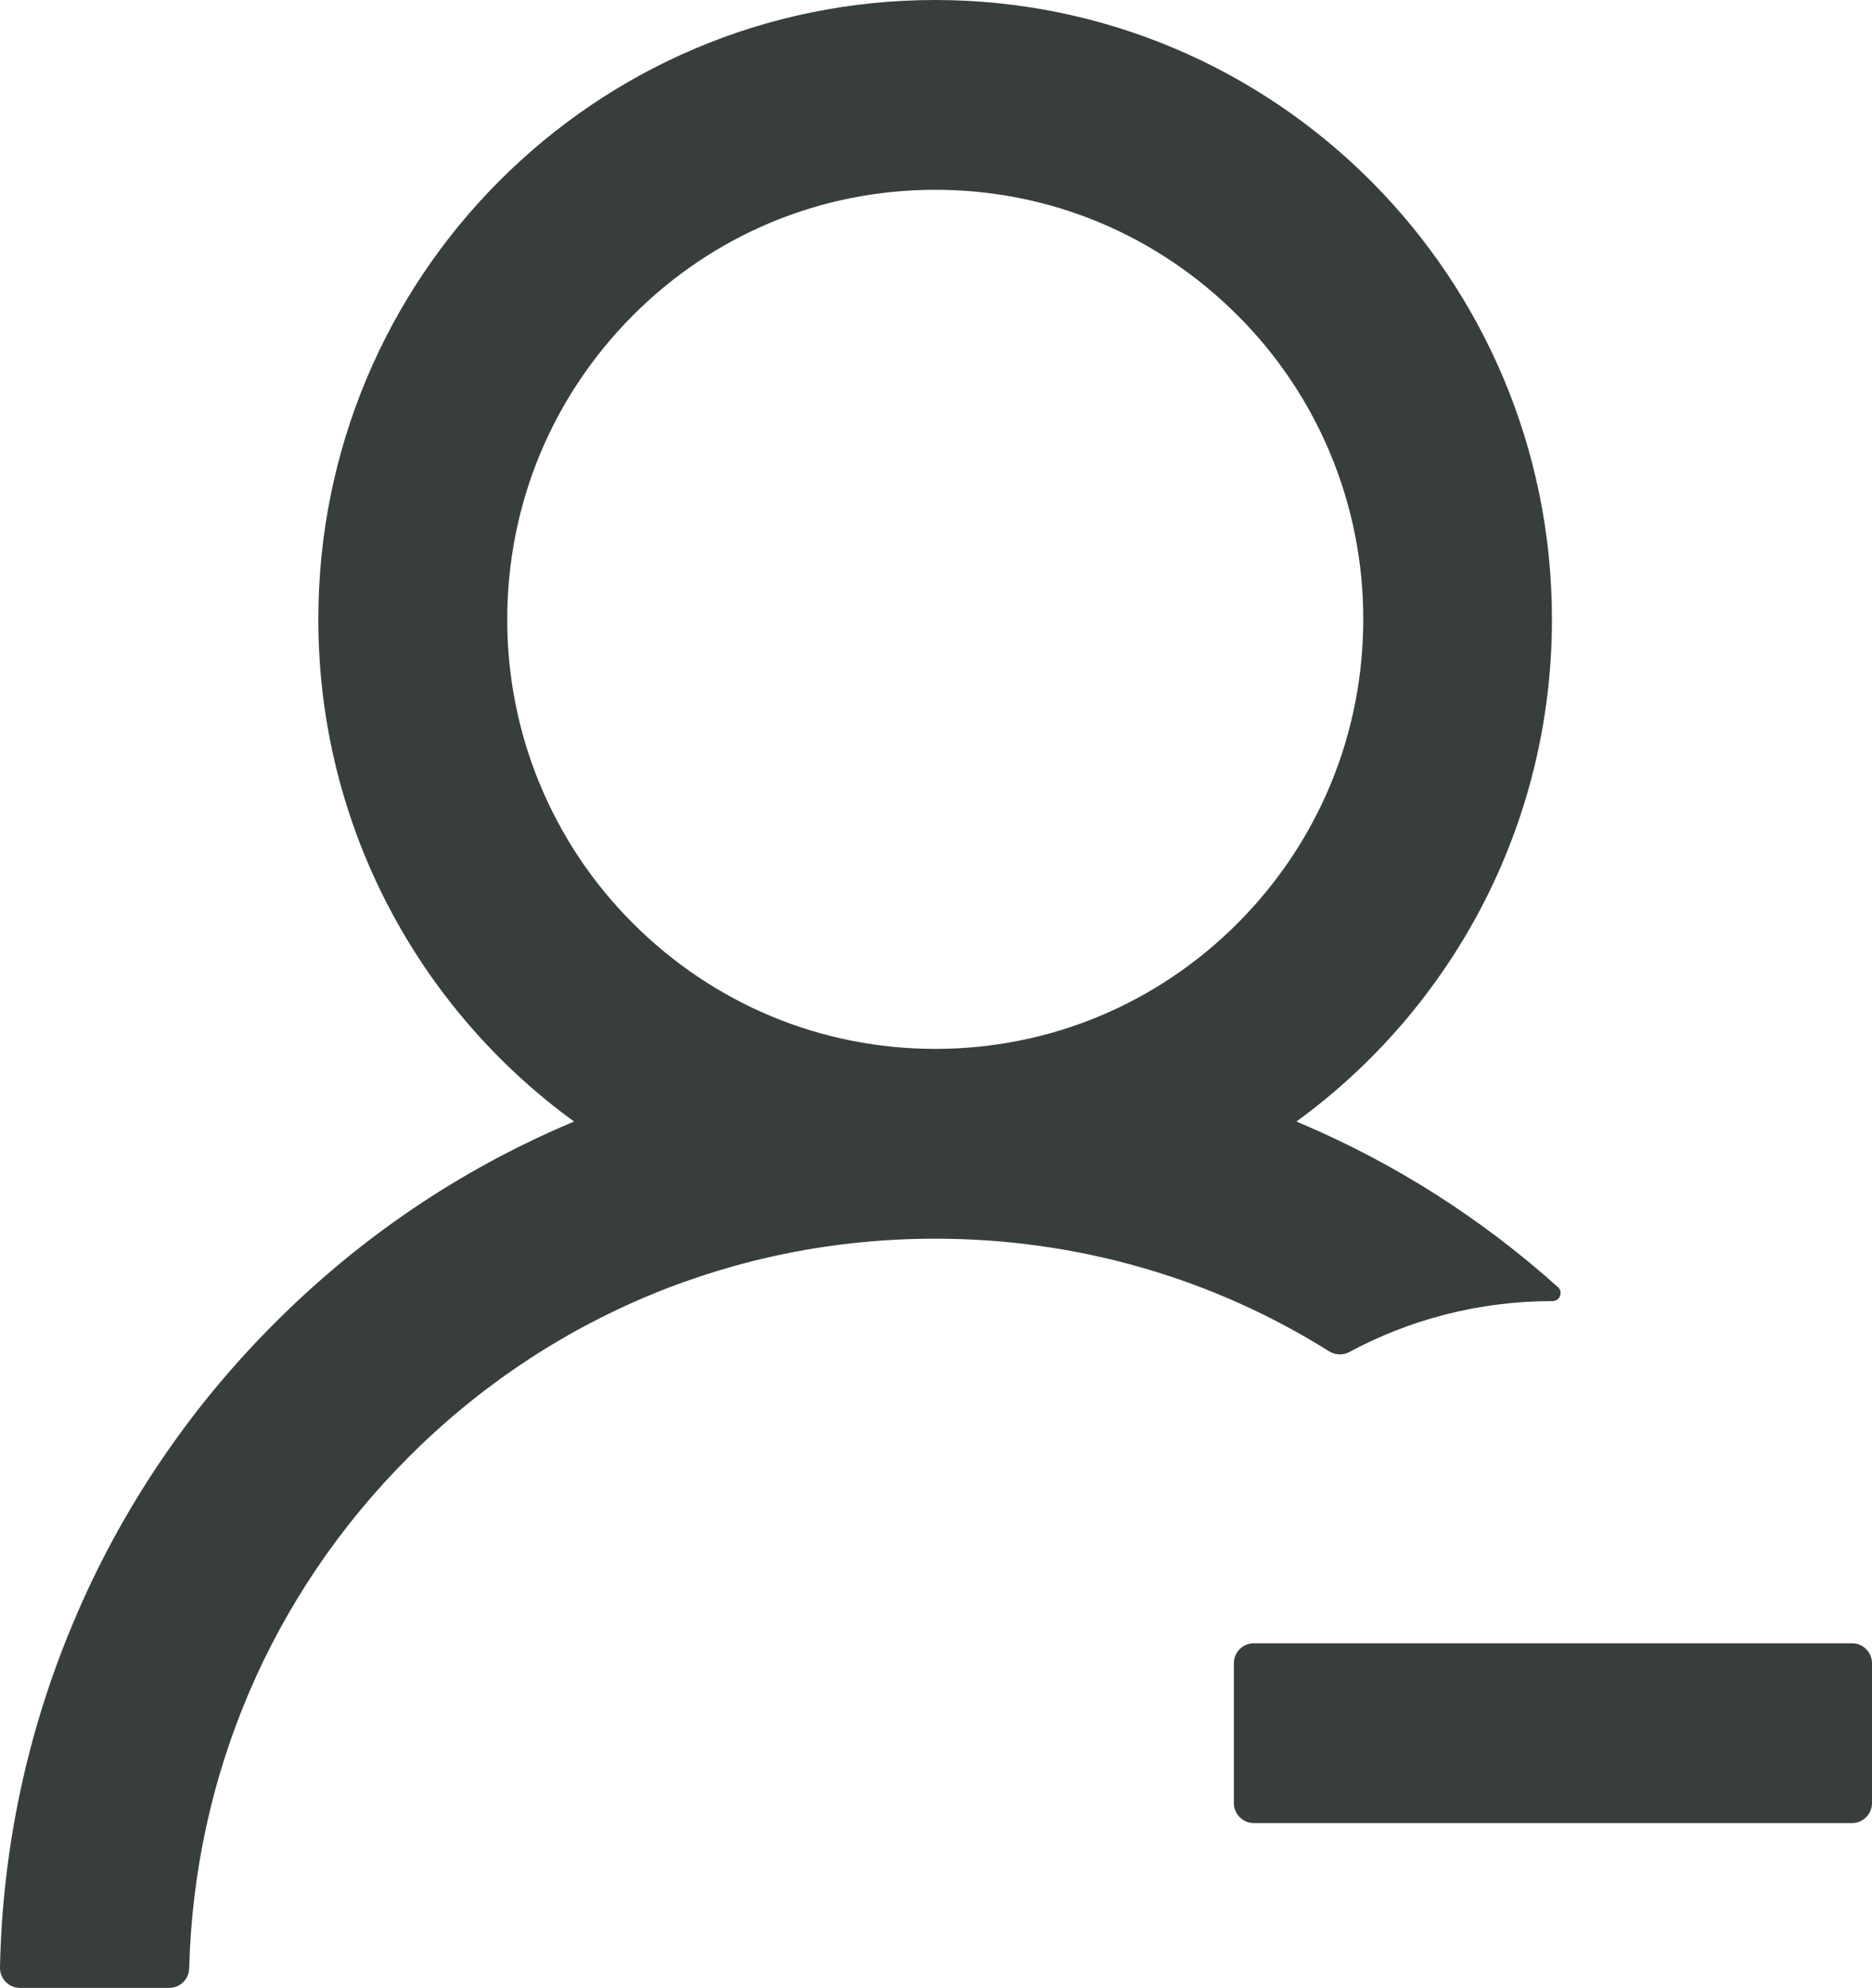 <svg width="65" height="69" viewBox="0 0 65 69" fill="none" xmlns="http://www.w3.org/2000/svg">
<path id="Vector" d="M46.85 46.93C48.945 45.803 51.342 45.162 53.895 45.162H53.904C54.164 45.162 54.285 44.85 54.095 44.677C51.439 42.29 48.406 40.362 45.119 38.973C45.085 38.956 45.05 38.947 45.015 38.929C50.39 35.02 53.887 28.666 53.887 21.497C53.887 9.622 44.297 0 32.465 0C20.634 0 11.053 9.622 11.053 21.497C11.053 28.666 14.549 35.02 19.933 38.929C19.898 38.947 19.864 38.956 19.829 38.973C15.96 40.611 12.489 42.96 9.504 45.959C6.535 48.928 4.171 52.446 2.545 56.318C0.945 60.11 0.081 64.173 0 68.289C-0.002 68.382 0.014 68.474 0.048 68.56C0.082 68.646 0.132 68.725 0.197 68.791C0.261 68.857 0.338 68.91 0.424 68.946C0.509 68.981 0.6 69 0.693 69H5.877C6.249 69 6.561 68.697 6.569 68.324C6.743 61.632 9.417 55.365 14.151 50.614C19.041 45.7 25.55 42.995 32.474 42.995C37.382 42.995 42.09 44.356 46.149 46.904C46.254 46.97 46.373 47.007 46.496 47.011C46.619 47.016 46.741 46.988 46.85 46.93ZM32.474 36.407C28.51 36.407 24.78 34.855 21.967 32.038C20.583 30.656 19.486 29.013 18.738 27.203C17.991 25.394 17.609 23.455 17.613 21.497C17.613 17.519 19.163 13.774 21.967 10.957C24.771 8.14 28.502 6.588 32.474 6.588C36.447 6.588 40.169 8.14 42.981 10.957C44.365 12.339 45.463 13.982 46.21 15.791C46.957 17.601 47.339 19.54 47.335 21.497C47.335 25.476 45.786 29.221 42.981 32.038C40.169 34.855 36.438 36.407 32.474 36.407ZM64.308 57.038H43.535C43.154 57.038 42.843 57.35 42.843 57.731V62.585C42.843 62.967 43.154 63.279 43.535 63.279H64.308C64.688 63.279 65 62.967 65 62.585V57.731C65 57.35 64.688 57.038 64.308 57.038Z" fill="#383F3B"/>
</svg>
